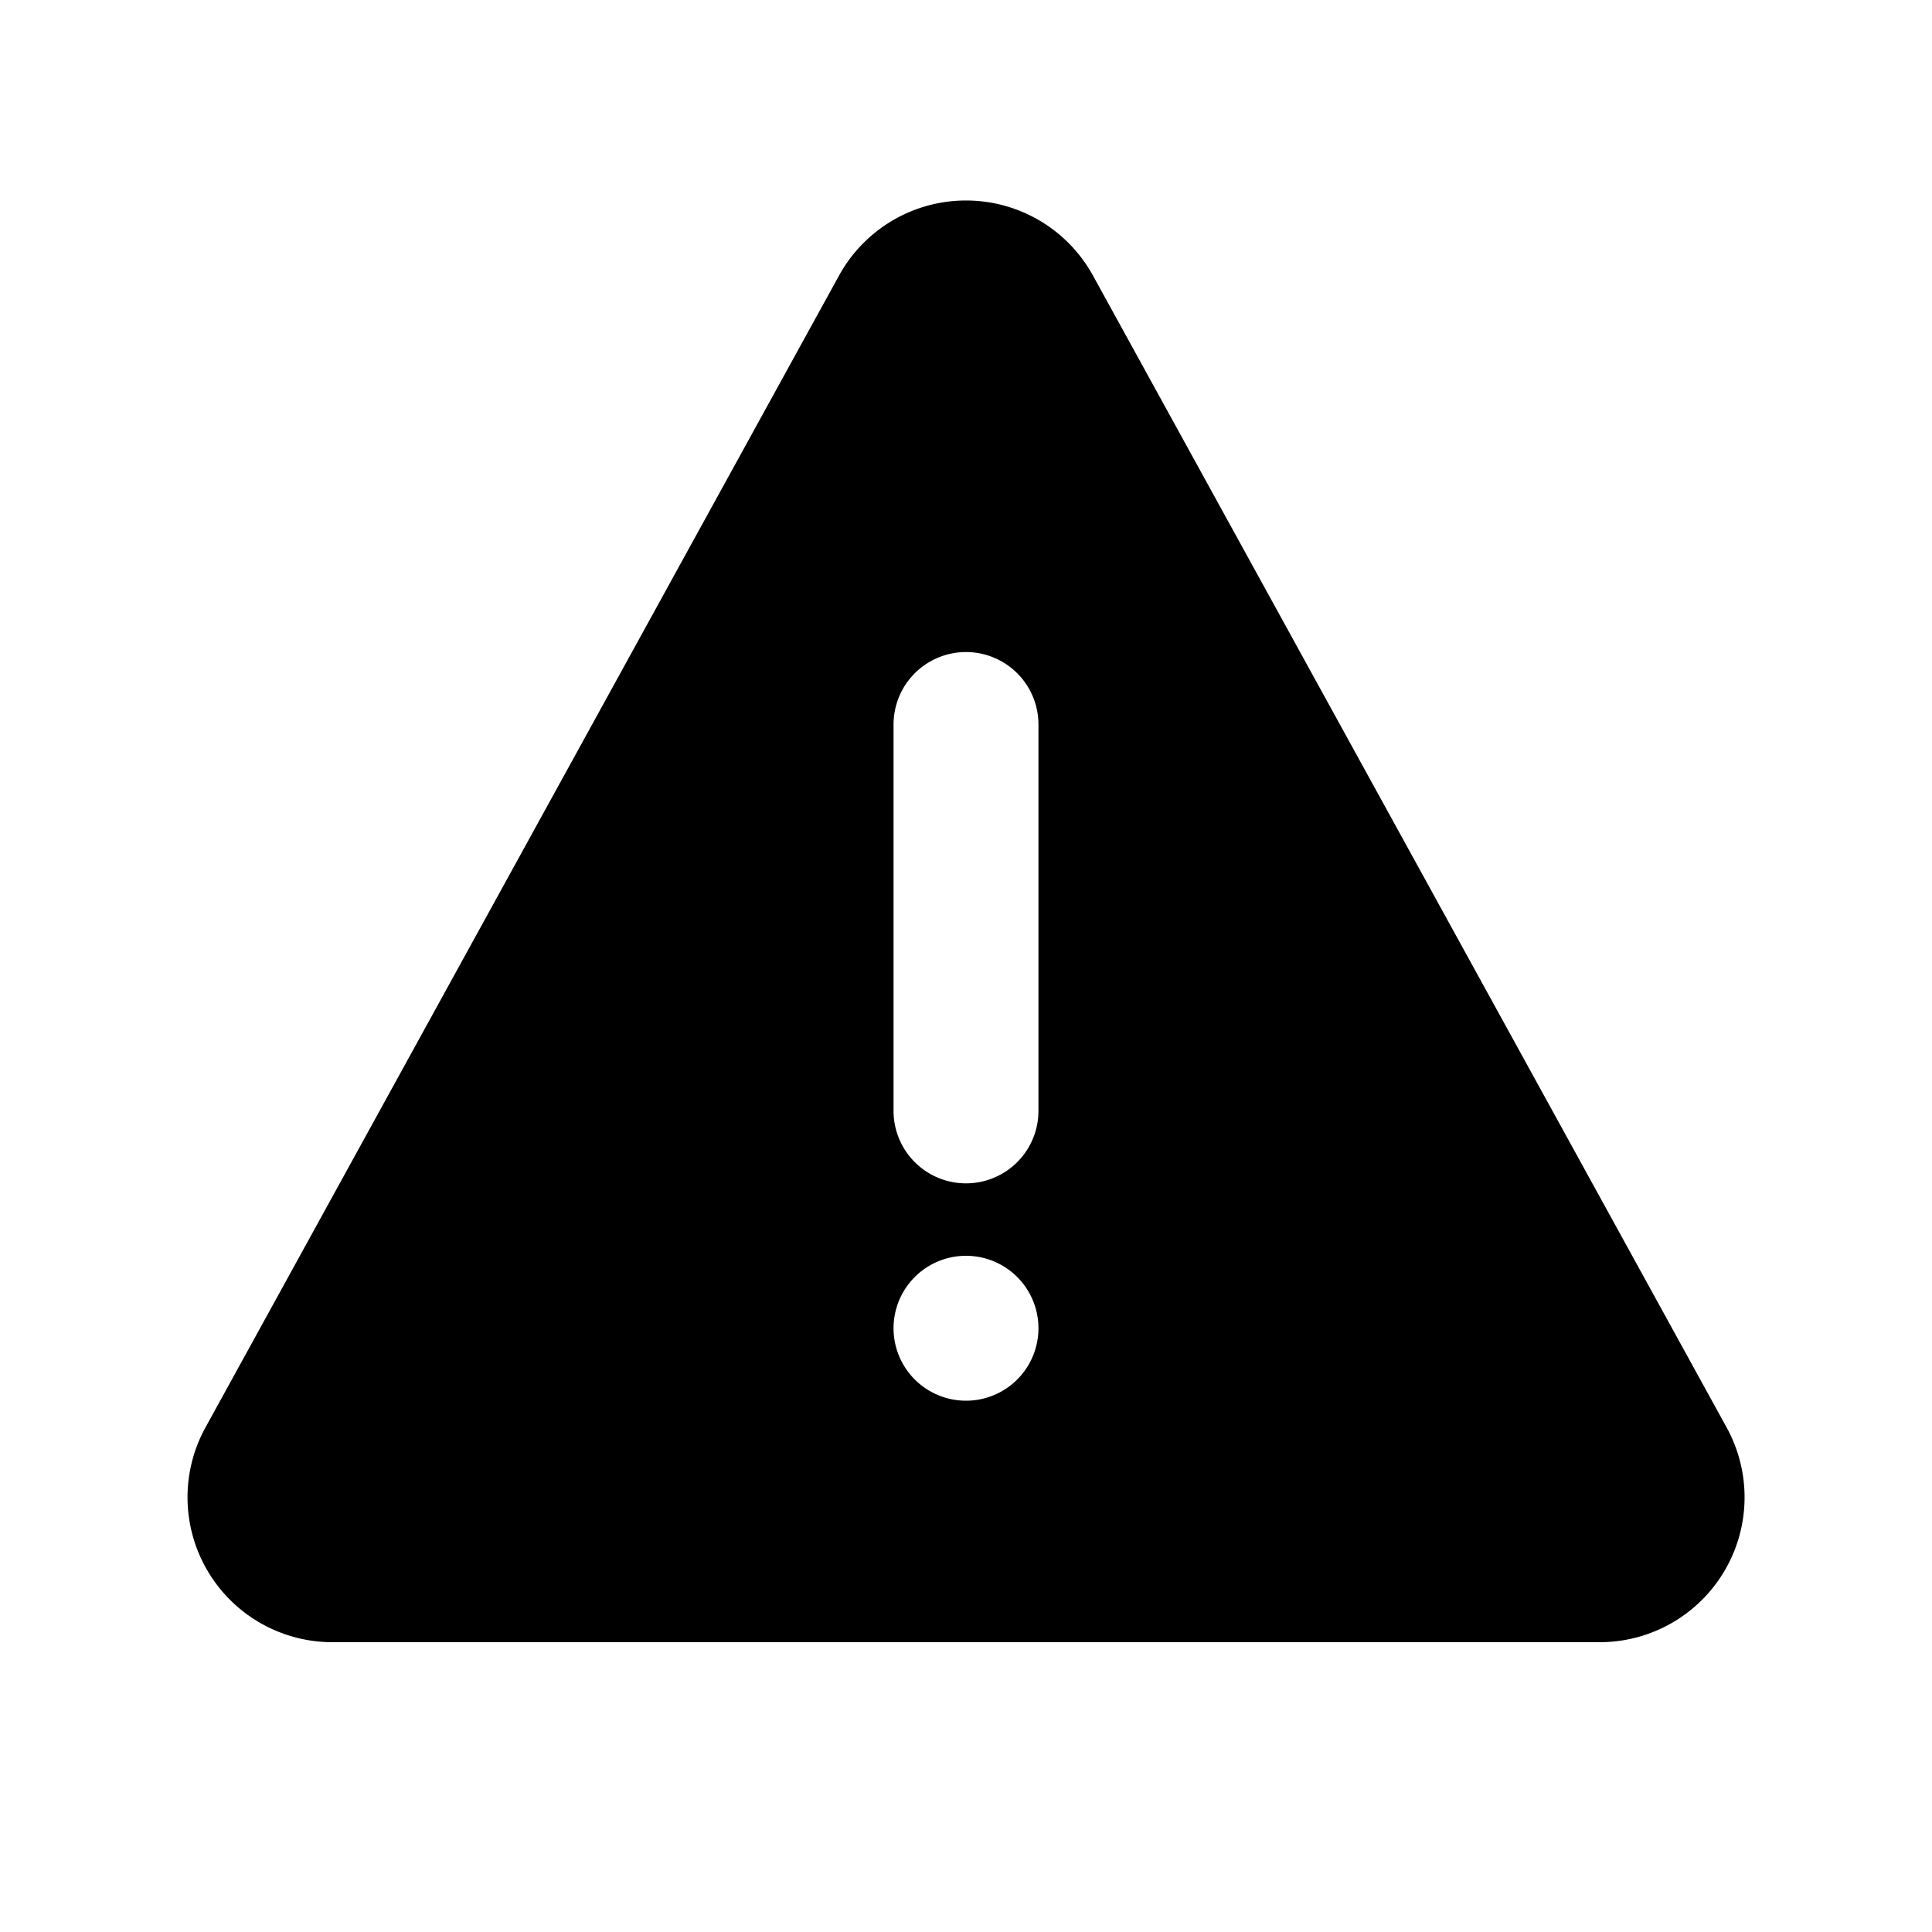 <svg xmlns="http://www.w3.org/2000/svg" xmlns:xlink="http://www.w3.org/1999/xlink" aria-hidden="true" role="img" class="iconify iconify--fluent" width="1em" height="1em" preserveAspectRatio="xMidYMid meet" viewBox="0 0 20 20"><path fill="currentColor" d="M8.686 2.852L2.127 14.777A1.5 1.5 0 0 0 3.441 17H16.56a1.5 1.5 0 0 0 1.314-2.223l-6.56-11.925a1.5 1.5 0 0 0-2.628 0ZM10 6.75a.75.75 0 0 1 .75.75v4a.75.75 0 0 1-1.5 0v-4a.75.75 0 0 1 .75-.75Zm.75 7a.75.75 0 1 1-1.5 0a.75.75 0 0 1 1.5 0Z"></path></svg>